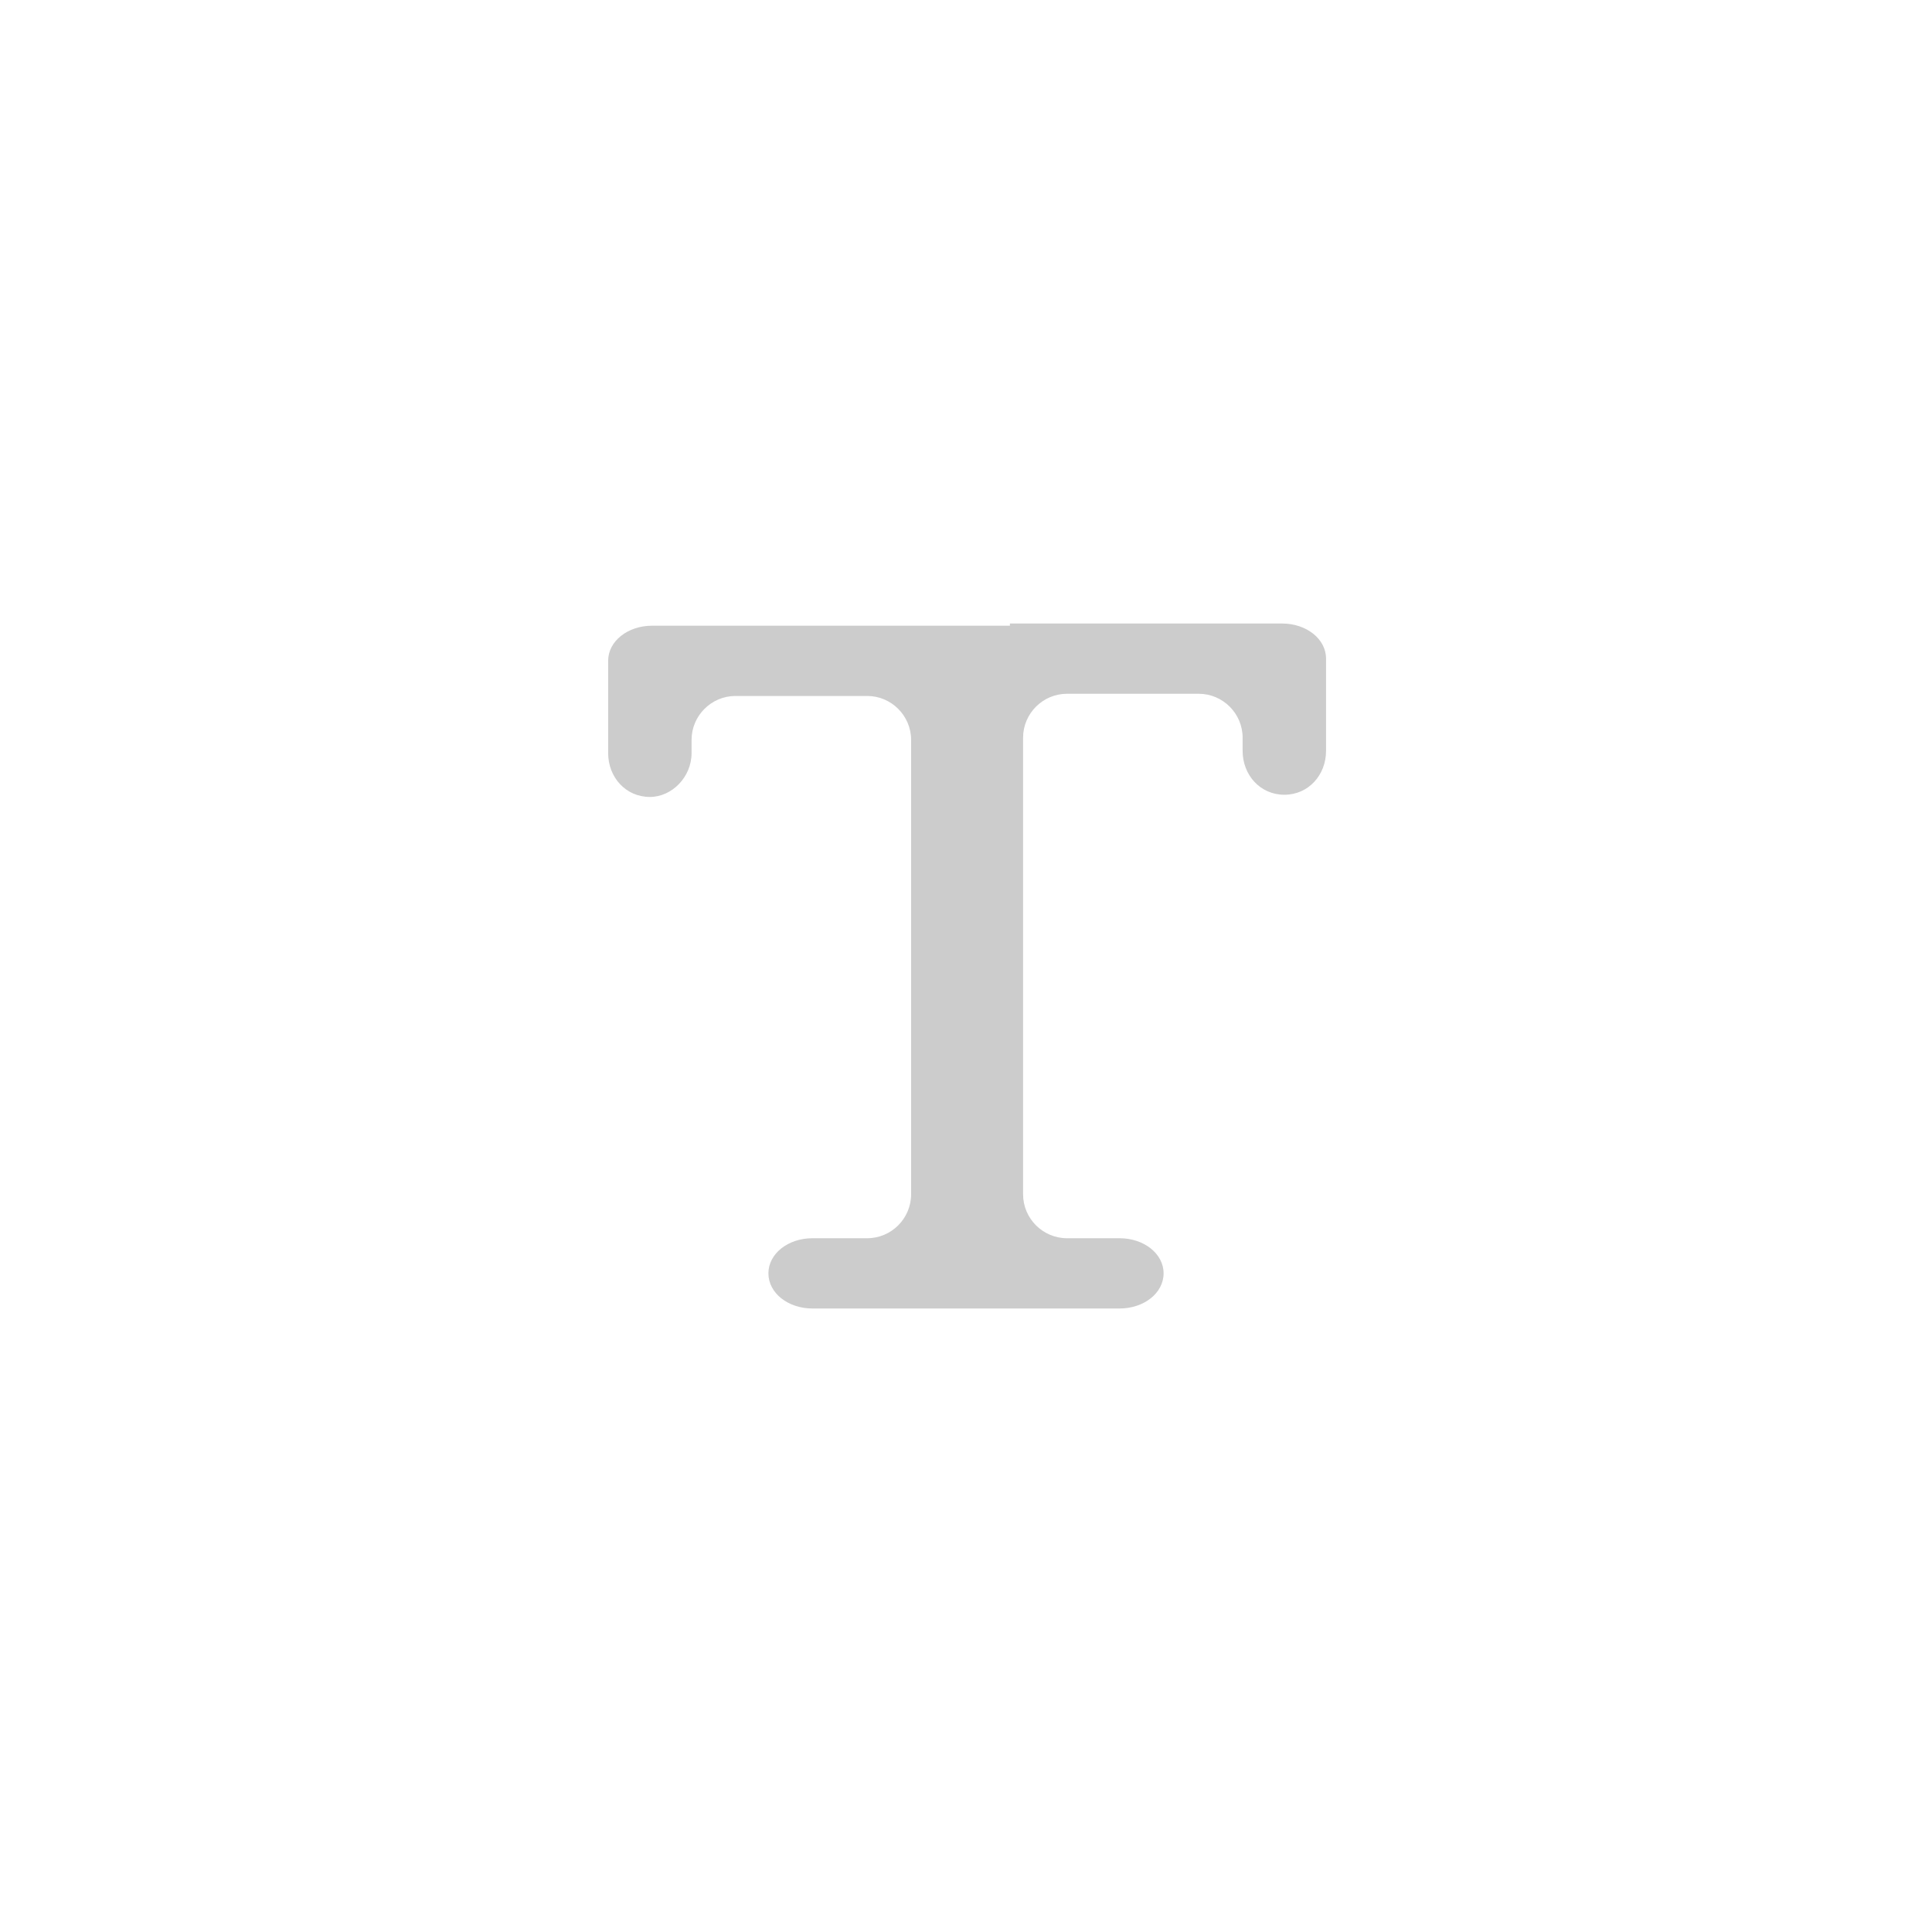 <?xml version="1.0" encoding="utf-8"?>
<!-- Generator: Adobe Illustrator 19.1.0, SVG Export Plug-In . SVG Version: 6.00 Build 0)  -->
<svg version="1.1" id="Layer_1" xmlns="http://www.w3.org/2000/svg" xmlns:xlink="http://www.w3.org/1999/xlink" x="0px" y="0px"
	 viewBox="0 0 88 88" style="enable-background:new 0 0 88 88;" xml:space="preserve">
<style type="text/css">
	.st0{fill:#CCCCCC;}
</style>
<g>
	<path class="st0" d="M46,28.5c-1.1,0-2.9,0-4,0H29.7c-1.1,0-2,0.7-2,1.6c0,0.9,0,2.5,0,3.6v0.6c0,1.1,0.8,2,1.9,2
		c1,0,1.9-0.9,1.9-2v-0.6c0-1.1,0.9-2,2-2h6c1.1,0,2,0.9,2,2v20.7c0,1.1-0.9,2-2,2H37c-1.1,0-2,0.7-2,1.6c0,0.9,0.9,1.6,2,1.6h5
		c1.1,0,2.9,0,4,0h5c1.1,0,2-0.7,2-1.6c0-0.9-0.9-1.6-2-1.6h-2.4c-1.1,0-2-0.9-2-2V33.6c0-1.1,0.9-2,2-2h6c1.1,0,2,0.9,2,2v0.6
		c0,1.1,0.8,2,1.9,2s1.9-0.9,1.9-2v-0.6c0-1.1,0-2.7,0-3.6c0-0.9-0.9-1.6-2-1.6H46z"/>
</g>
</svg>
